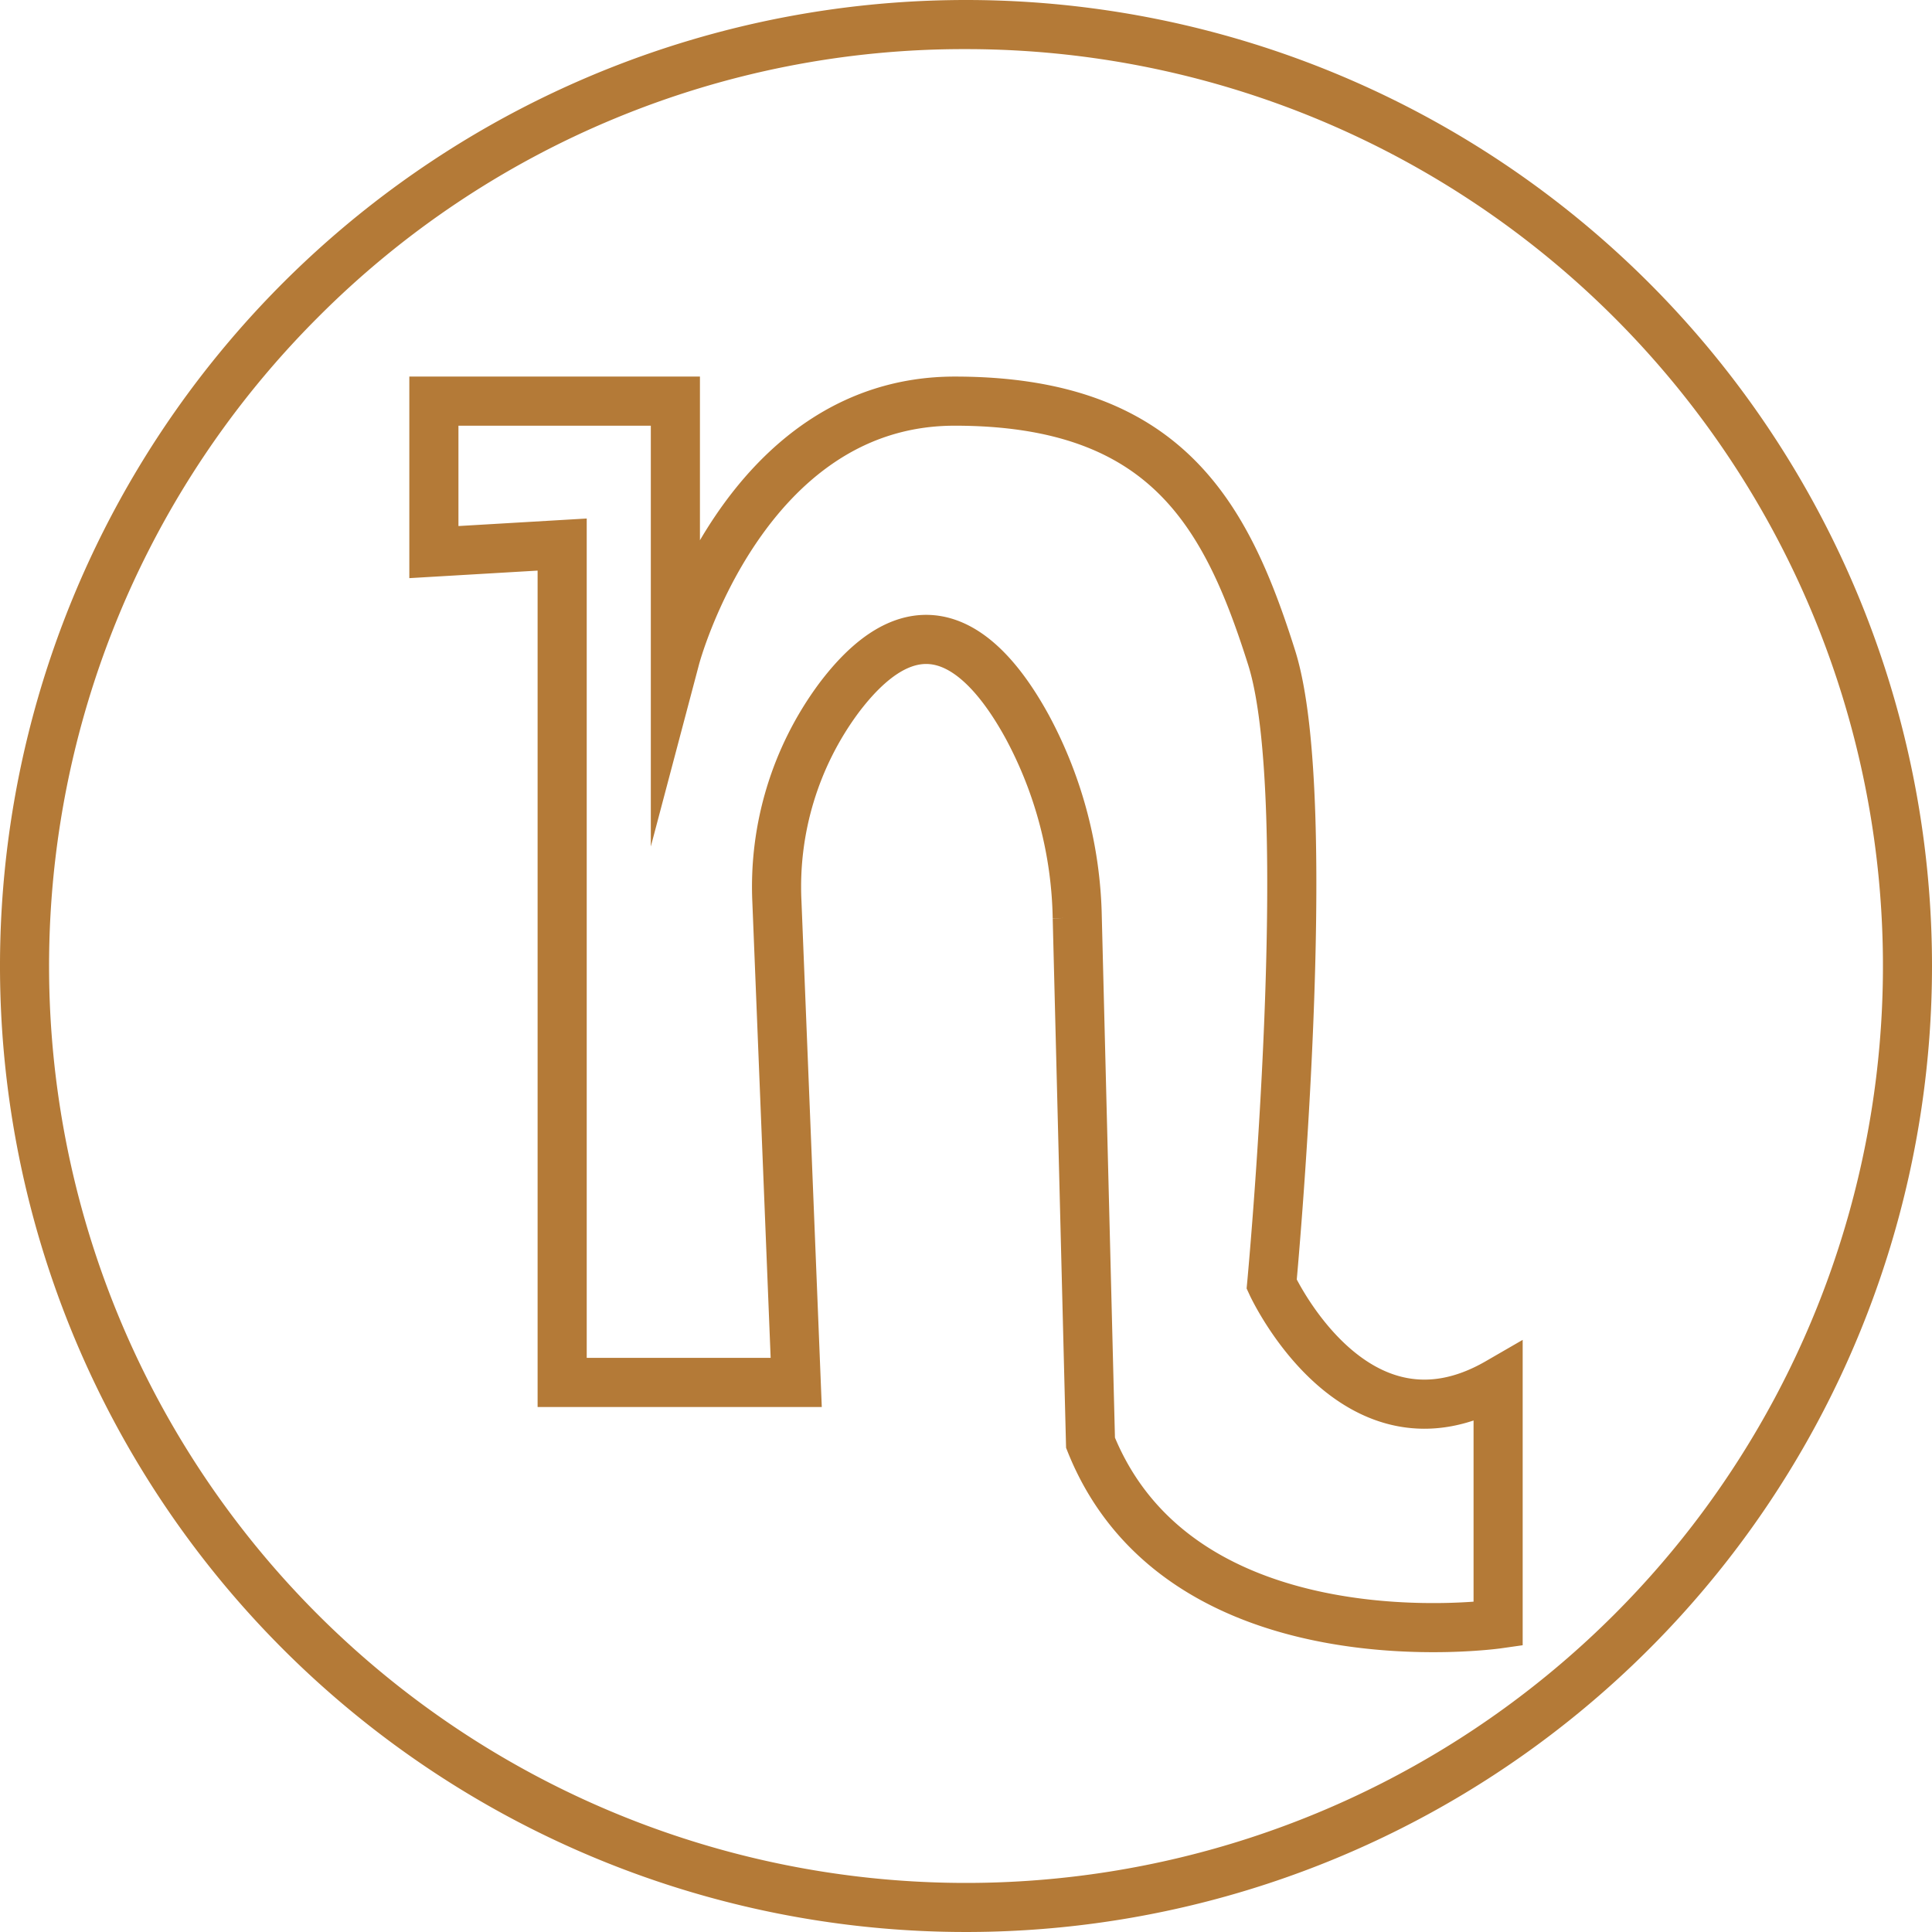 <svg xmlns="http://www.w3.org/2000/svg" viewBox="0 0 236 236"><defs><style>.cls-1{fill:#b47a37;}.cls-2{fill:none;stroke:#b47a37;stroke-miterlimit:10;stroke-width:6px;}</style></defs><title>Payload</title><g id="Layer_2" data-name="Layer 2"><g id="Layer_1-2" data-name="Layer 1"><path class="cls-1" d="M118,6a112,112,0,0,1,79.2,191.2A112,112,0,0,1,38.8,38.8,111.29,111.29,0,0,1,118,6m0-6A118,118,0,1,0,236,118,118,118,0,0,0,118,0Z"/><path class="cls-2" d="M53,49H82.5V80.35S90.8,49,116.62,49s33.19,13.83,38.72,31.35,0,76.52,0,76.52,10.14,22.13,27.66,12v29.5s-38.72,5.53-49.79-22.13l-1.62-64.14a51.13,51.13,0,0,0-6.06-23.23c-5-9.18-13-17-23.1-3.55a38.72,38.72,0,0,0-7.53,24.78l2.36,58.77H68.67V66.52L53,67.44Z"/></g></g></svg>